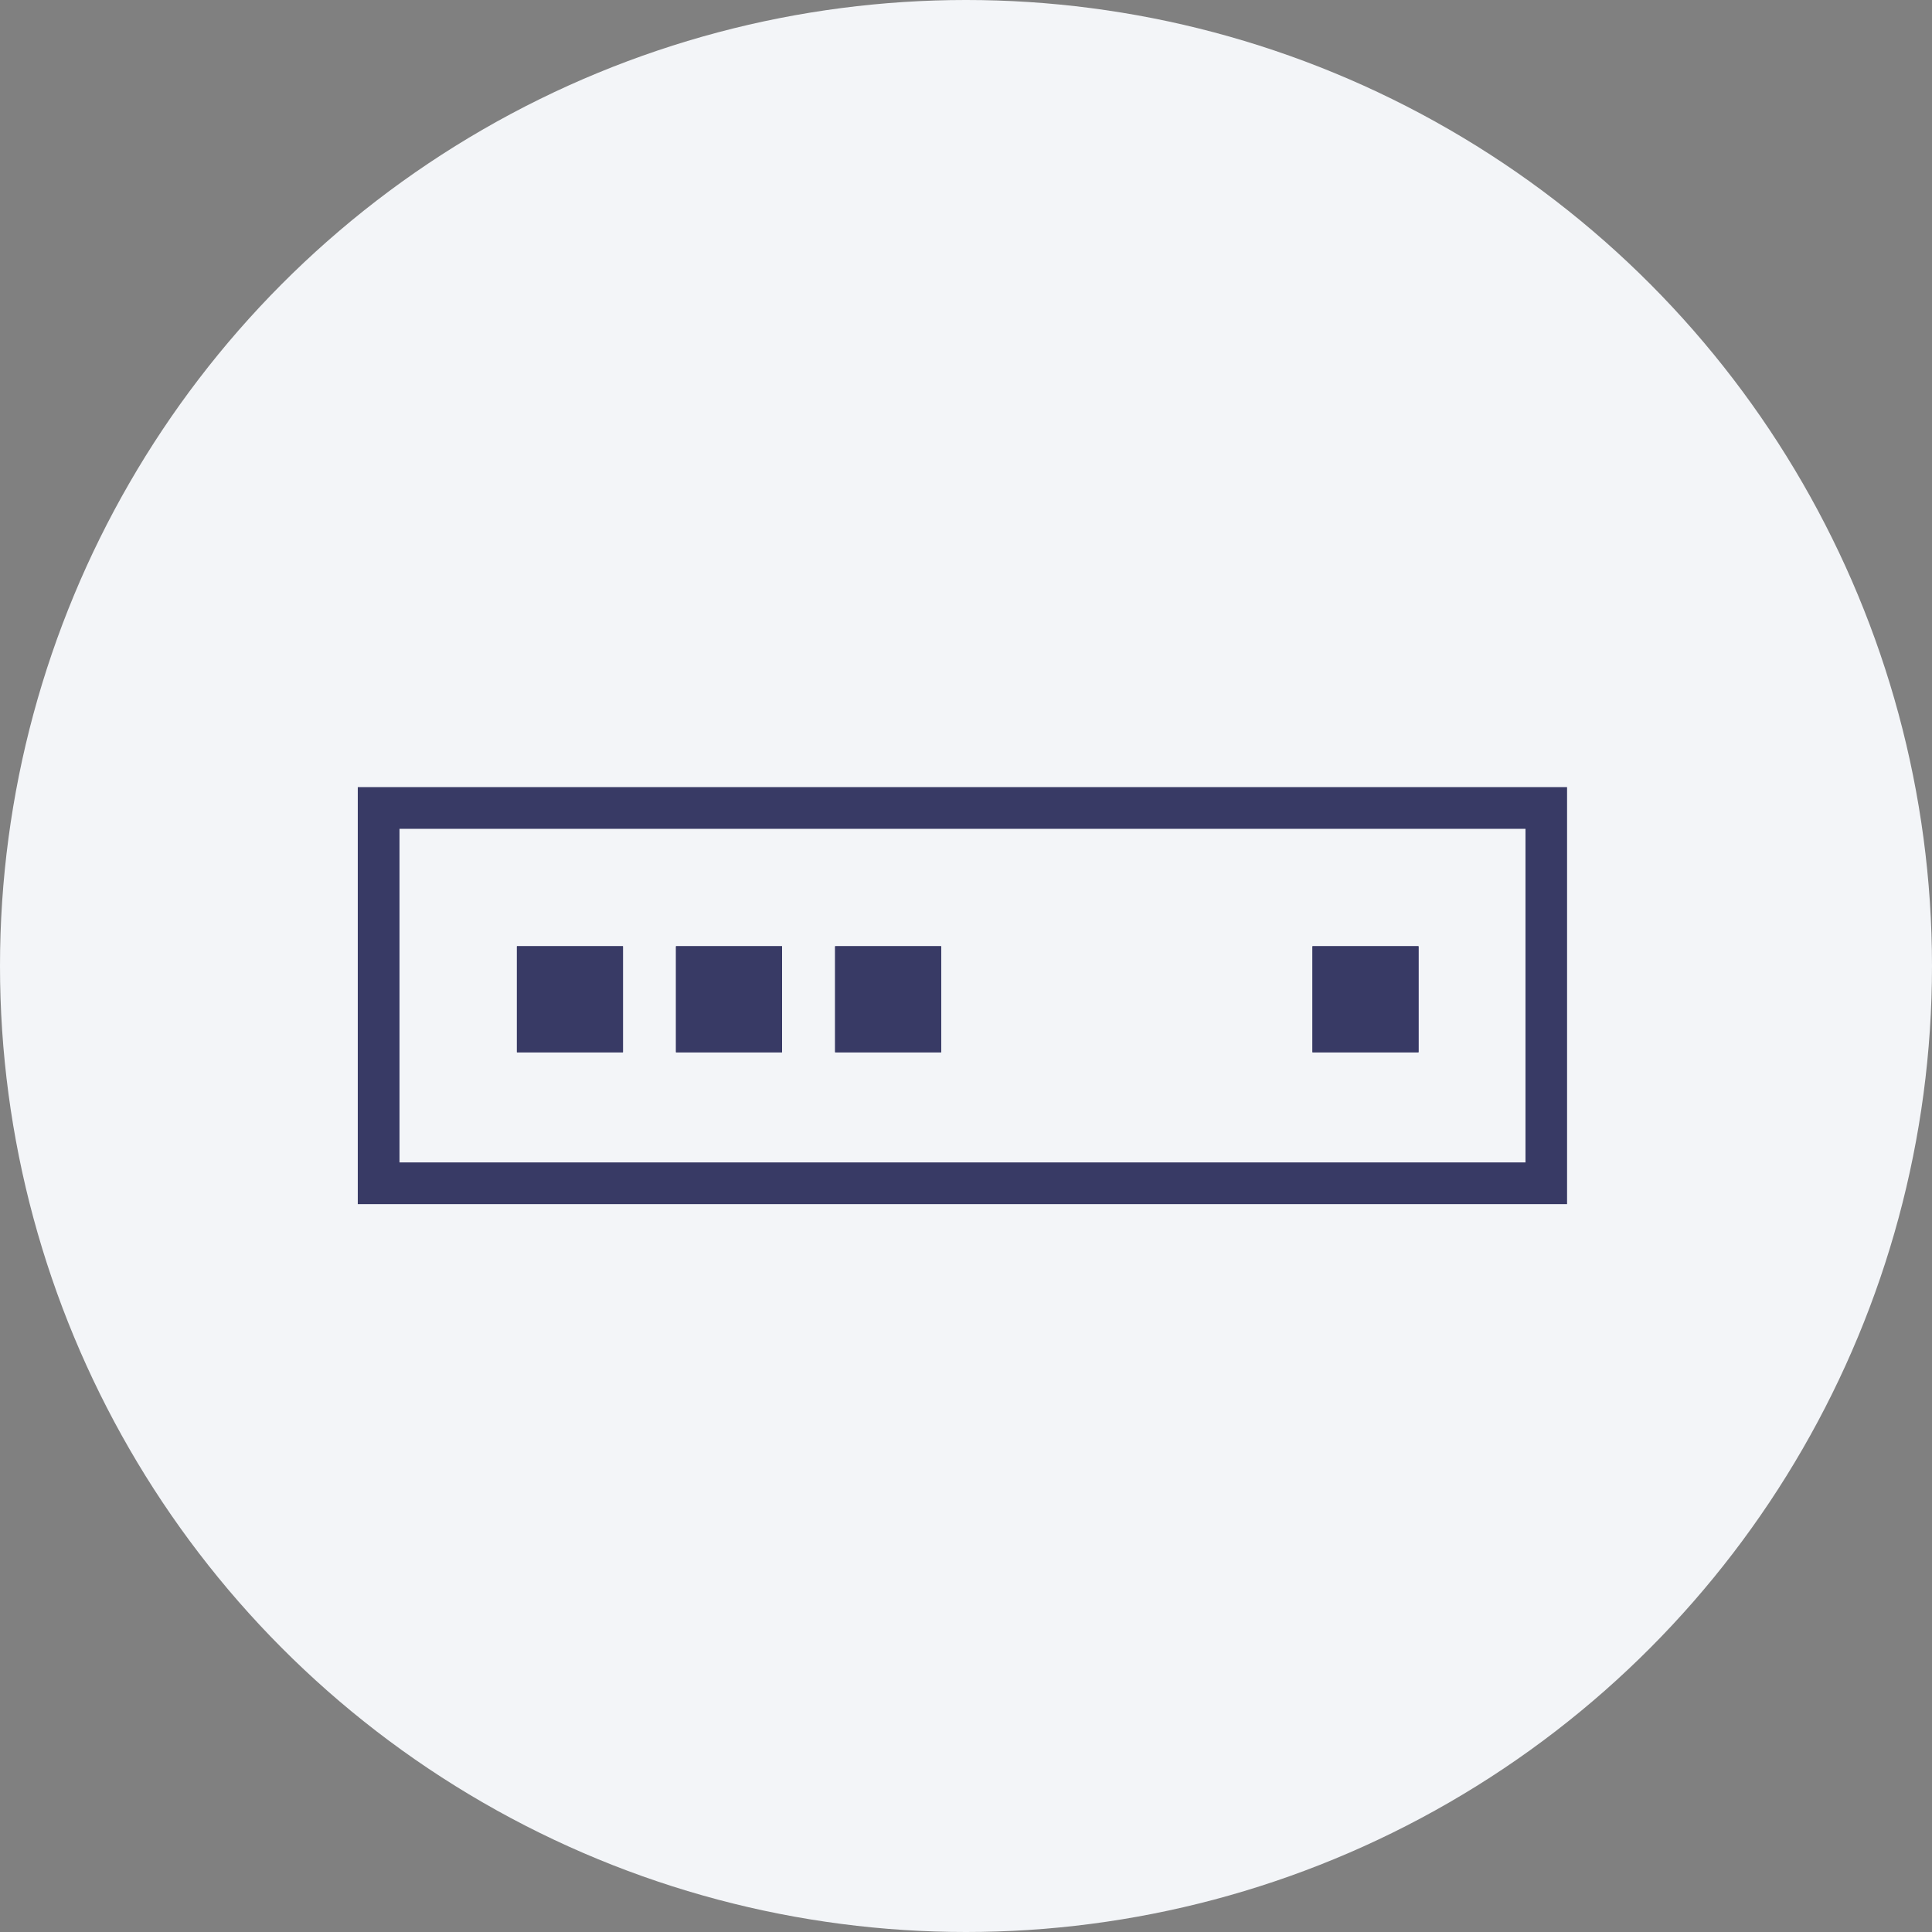 <svg xmlns="http://www.w3.org/2000/svg" width="27" height="27" viewBox="0 0 27 27">
  <rect x="0" y="0" width="27" height="27" fill="#808080" stroke="none"/>
  <g id="Group_116643" data-name="Group 116643" transform="translate(-314 -399)">
    <g id="Group_484" data-name="Group 484" transform="translate(314 399)">
      <g id="Group_476" data-name="Group 476">
        <circle id="Ellipse_92" data-name="Ellipse 92" cx="13.5" cy="13.5" r="13.5" fill="#f3f5f8"/>
      </g>
    </g>
    <g id="Group_116610" data-name="Group 116610" transform="translate(-561 15)">
      <path id="Rectangle_22740" data-name="Rectangle 22740" d="M.583.583V5.245H16.319V.583H.583M0,0H16.9V5.828H0Z" transform="translate(880 395)" fill="#383a65"/>
      <g id="Rectangle_22741" data-name="Rectangle 22741" transform="translate(882.224 397.224)" fill="#383a65" stroke="#383a65" stroke-width="1">
        <rect width="1.482" height="1.482" stroke="none"/>
        <rect x="0.5" y="0.5" width="0.482" height="0.482" fill="none"/>
      </g>
      <g id="Rectangle_22742" data-name="Rectangle 22742" transform="translate(884.447 397.224)" fill="#383a65" stroke="#383a65" stroke-width="1">
        <rect width="1.482" height="1.482" stroke="none"/>
        <rect x="0.5" y="0.5" width="0.482" height="0.482" fill="none"/>
      </g>
      <g id="Rectangle_22743" data-name="Rectangle 22743" transform="translate(886.671 397.224)" fill="#383a65" stroke="#383a65" stroke-width="1">
        <rect width="1.482" height="1.482" stroke="none"/>
        <rect x="0.5" y="0.5" width="0.482" height="0.482" fill="none"/>
      </g>
      <g id="Rectangle_22744" data-name="Rectangle 22744" transform="translate(893.342 397.224)" fill="#383a65" stroke="#383a65" stroke-width="1">
        <rect width="1.482" height="1.482" stroke="none"/>
        <rect x="0.5" y="0.5" width="0.482" height="0.482" fill="none"/>
      </g>
    </g>
  </g>
</svg>
